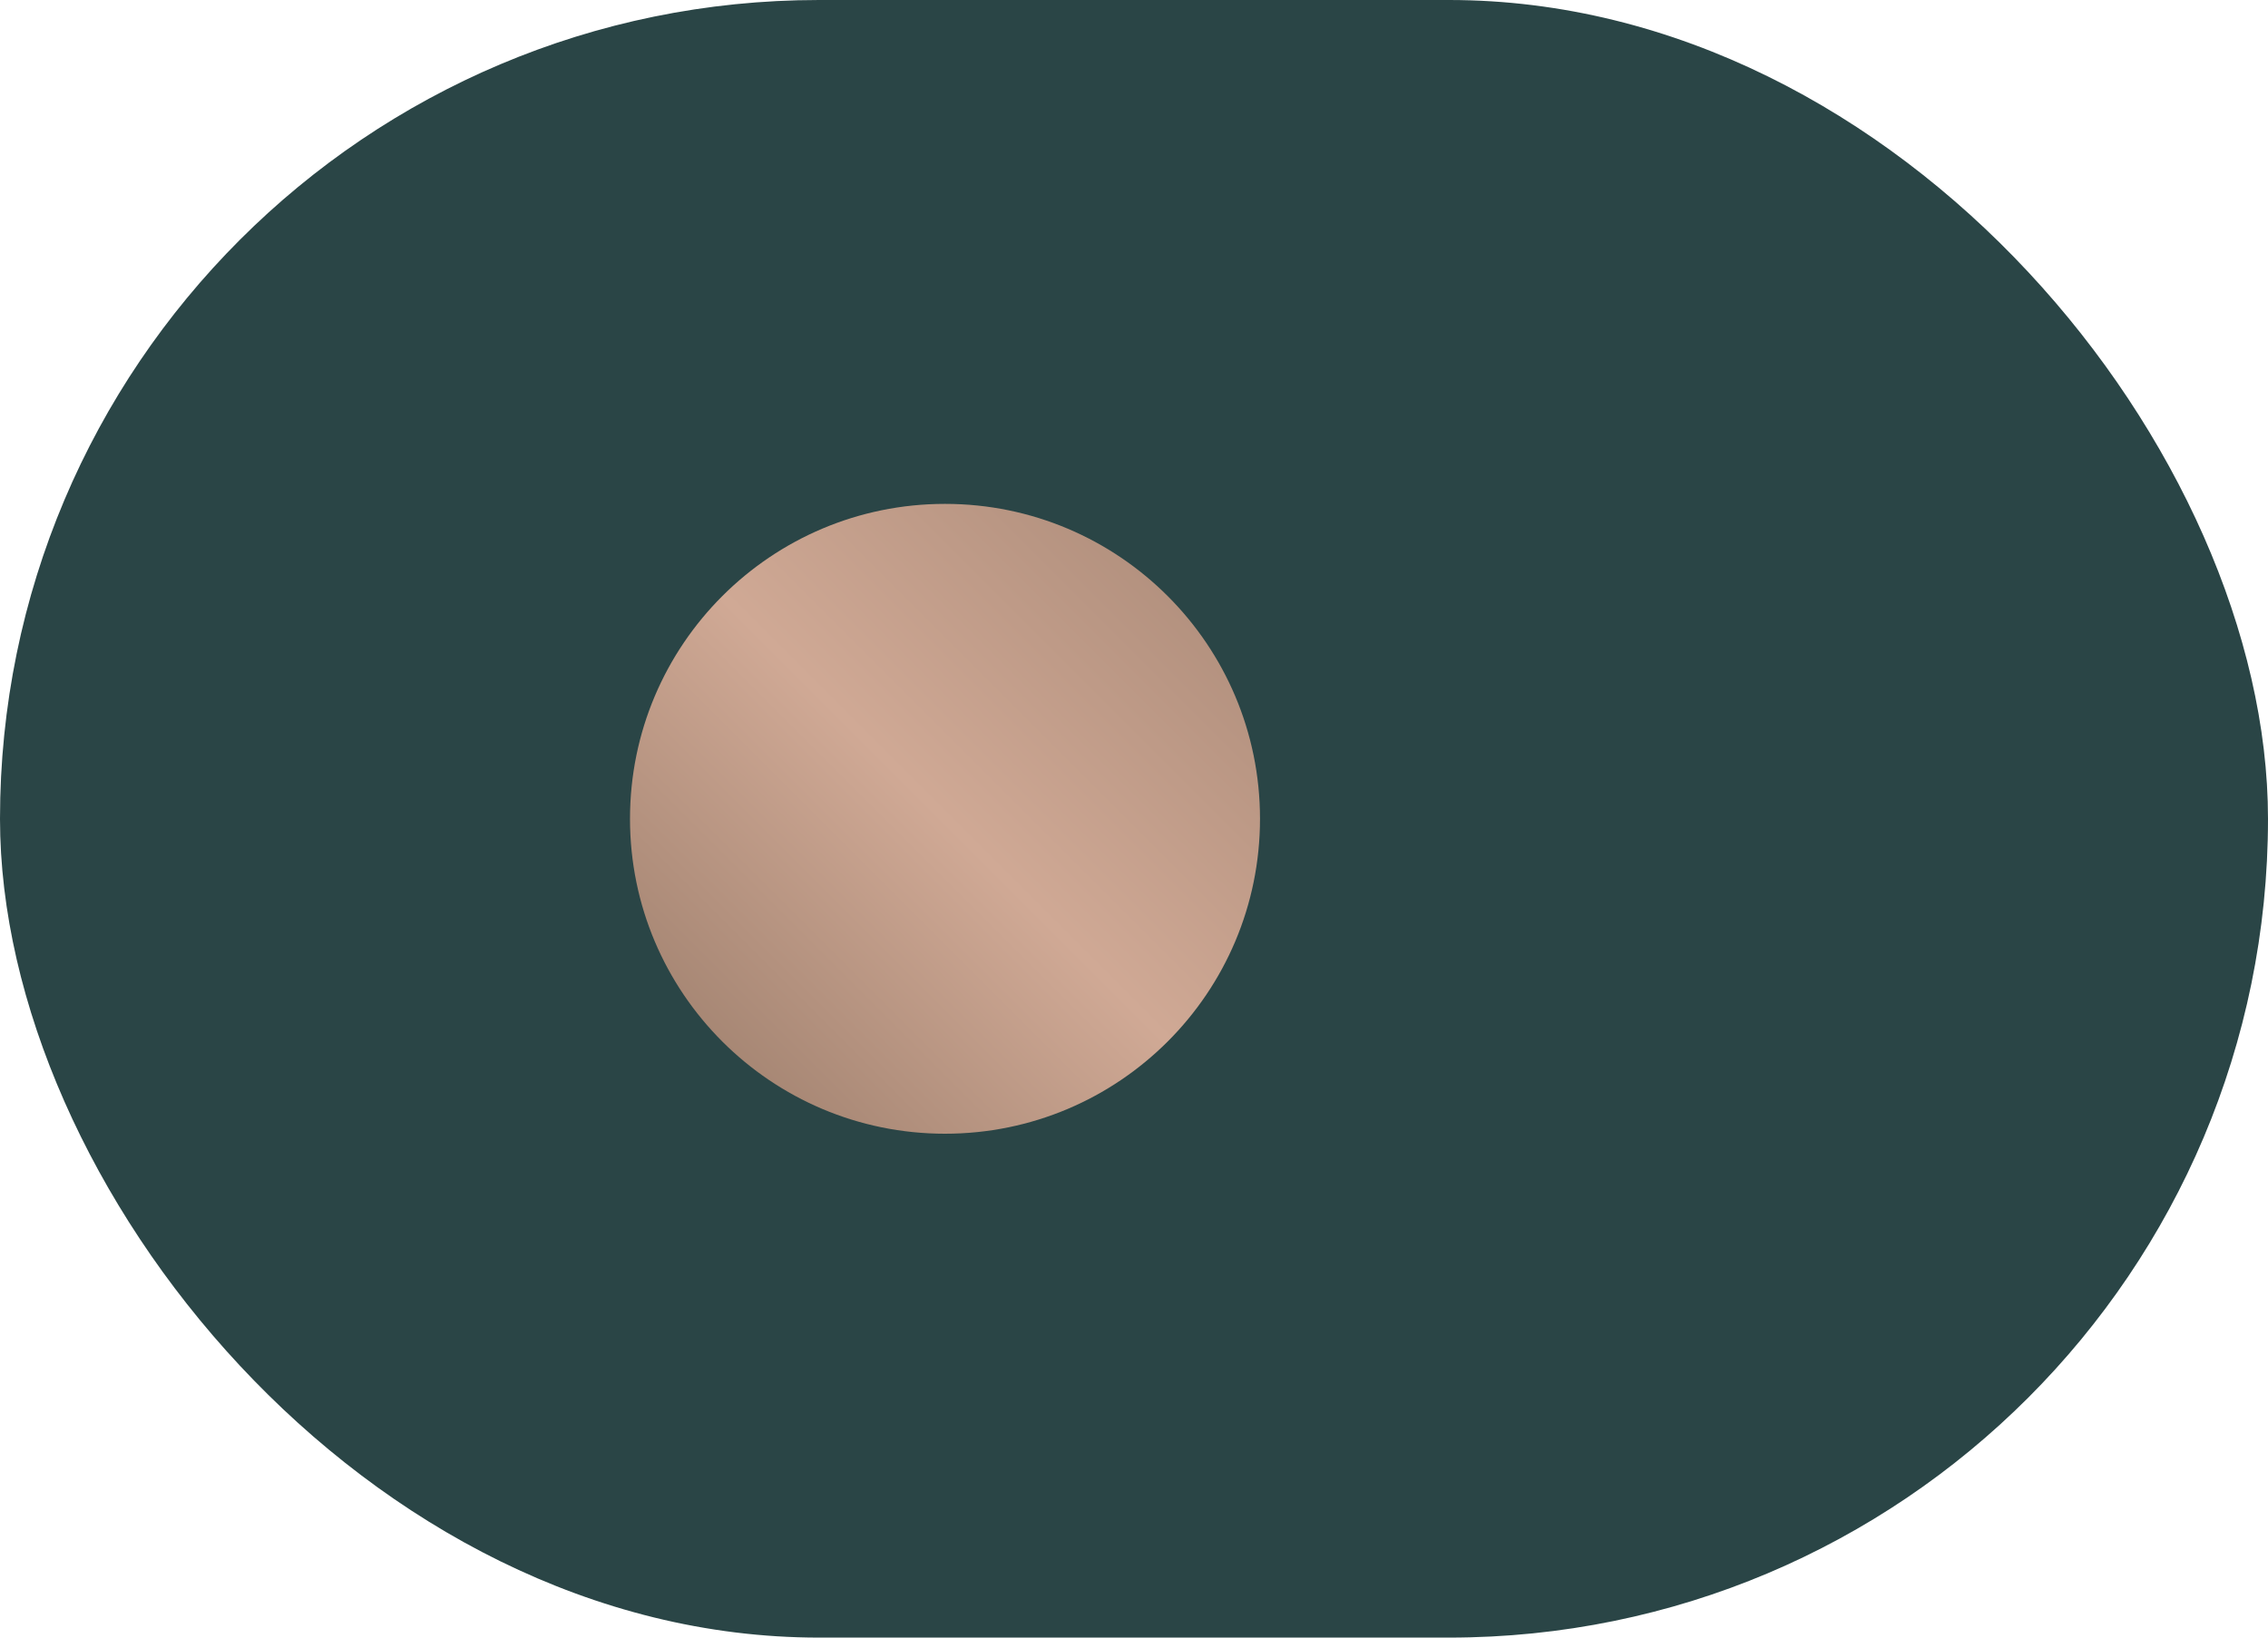 <?xml version="1.0" encoding="UTF-8"?>
<svg width="36px" height="26px" viewBox="0 0 36 26" version="1.1" xmlns="http://www.w3.org/2000/svg" xmlns:xlink="http://www.w3.org/1999/xlink">
    <!-- Generator: Sketch 50.2 (55047) - http://www.bohemiancoding.com/sketch -->
    <title>Group</title>
    <desc>Created with Sketch.</desc>
    <defs>
        <linearGradient x1="100%" y1="0%" x2="0%" y2="100%" id="linearGradient-1">
            <stop stop-color="#A88876" offset="0%"></stop>
            <stop stop-color="#D0A995" offset="50.041%"></stop>
            <stop stop-color="#967967" offset="100%"></stop>
        </linearGradient>
    </defs>
    <g id="WEBSITE" stroke="none" stroke-width="1" fill="none" fill-rule="evenodd">
        <g id="HOME" transform="translate(-621, -1128)">
            <g id="001---Story" transform="translate(366, 1121)">
                <g id="Stacked-Group">
                    <g id="Heading" transform="translate(154, 0)">
                        <g id="Title-Holder" transform="translate(101, 0)">
                            <g id="Left" transform="translate(0, 7)">
                                <g id="Group">
                                    <rect id="Rectangle-5" fill="#2A4546" x="0" y="0" width="36" height="26" rx="13"></rect>
                                    <circle id="Oval" fill="url(#linearGradient-1)" cx="15" cy="13" r="5"></circle>
                                </g>
                            </g>
                        </g>
                    </g>
                </g>
            </g>
        </g>
    </g>
</svg>